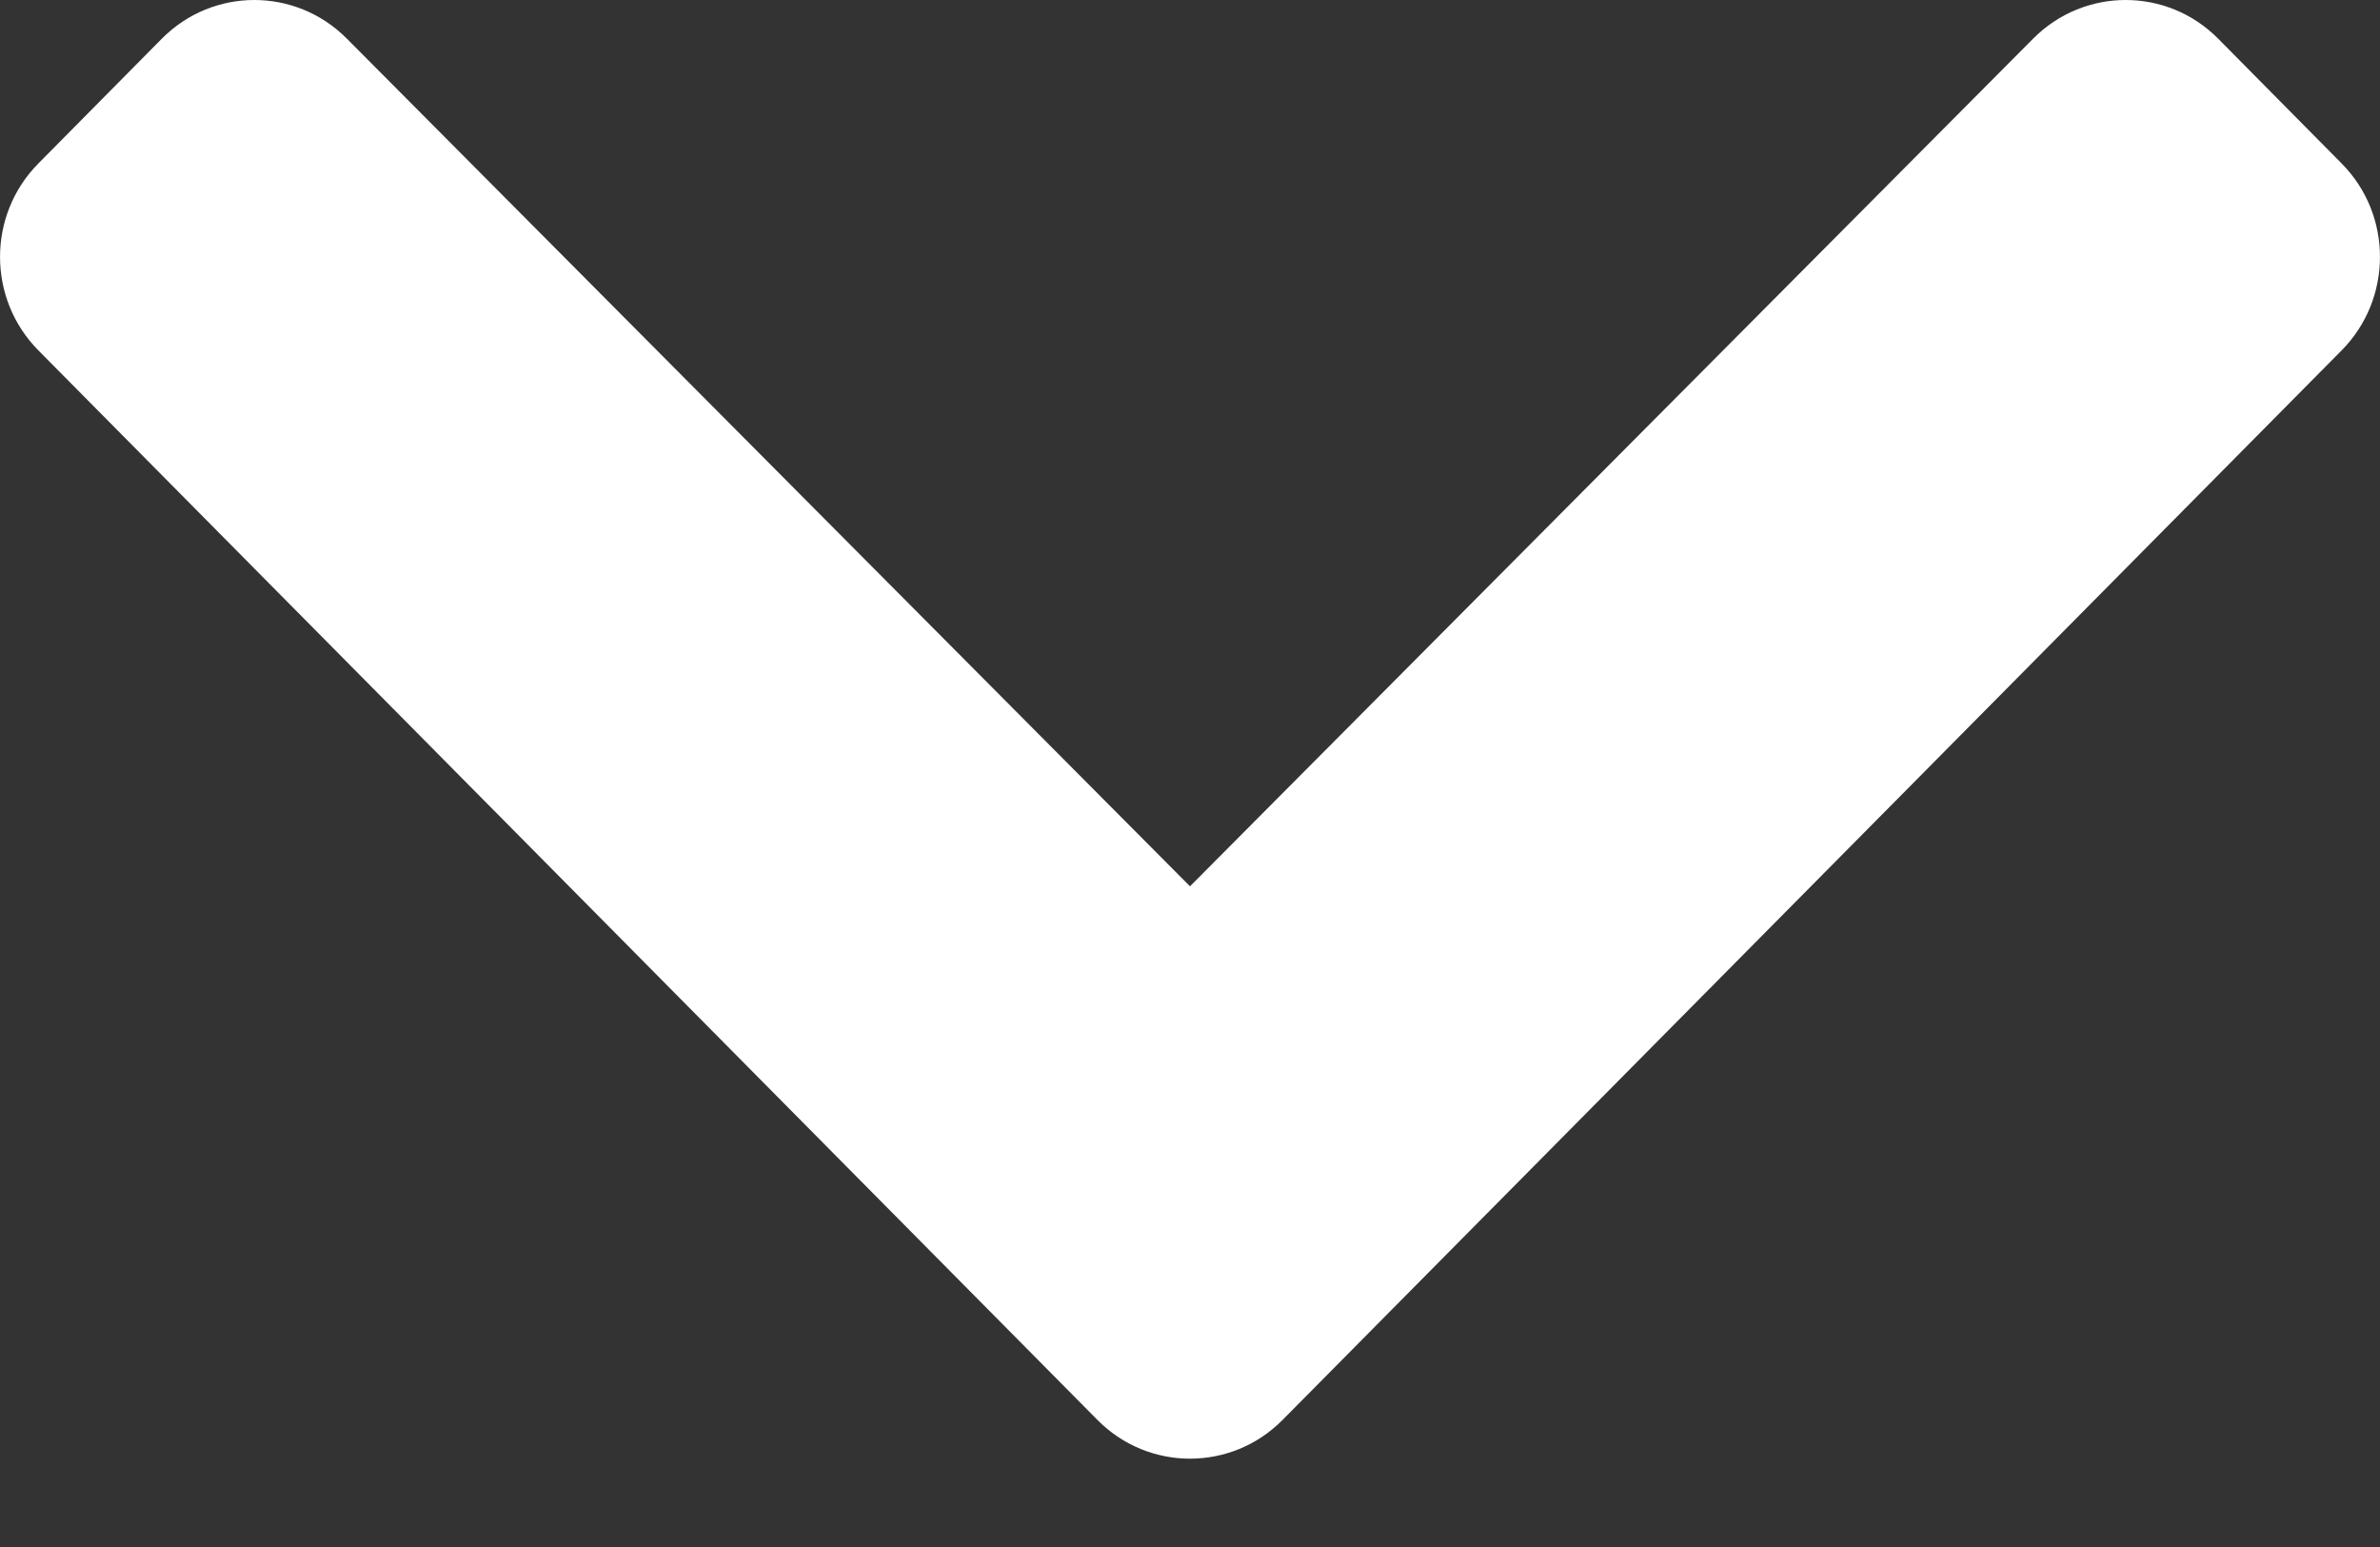 <svg width="20" height="13" viewBox="0 0 20 13" fill="none" xmlns="http://www.w3.org/2000/svg">
<rect x="0" y="0" width="20" height="13" fill="#333333" stroke="none"/>
<path d="M9.223 11.933L0.322 2.944C-0.107 2.51 -0.107 1.807 0.322 1.374L1.36 0.325C1.789 -0.108 2.483 -0.108 2.913 0.323L10 7.448L17.087 0.323C17.517 -0.108 18.211 -0.108 18.64 0.325L19.678 1.374C20.107 1.807 20.107 2.51 19.678 2.944L10.777 11.933C10.348 12.366 9.652 12.366 9.223 11.933Z" fill="white"/>
</svg>
